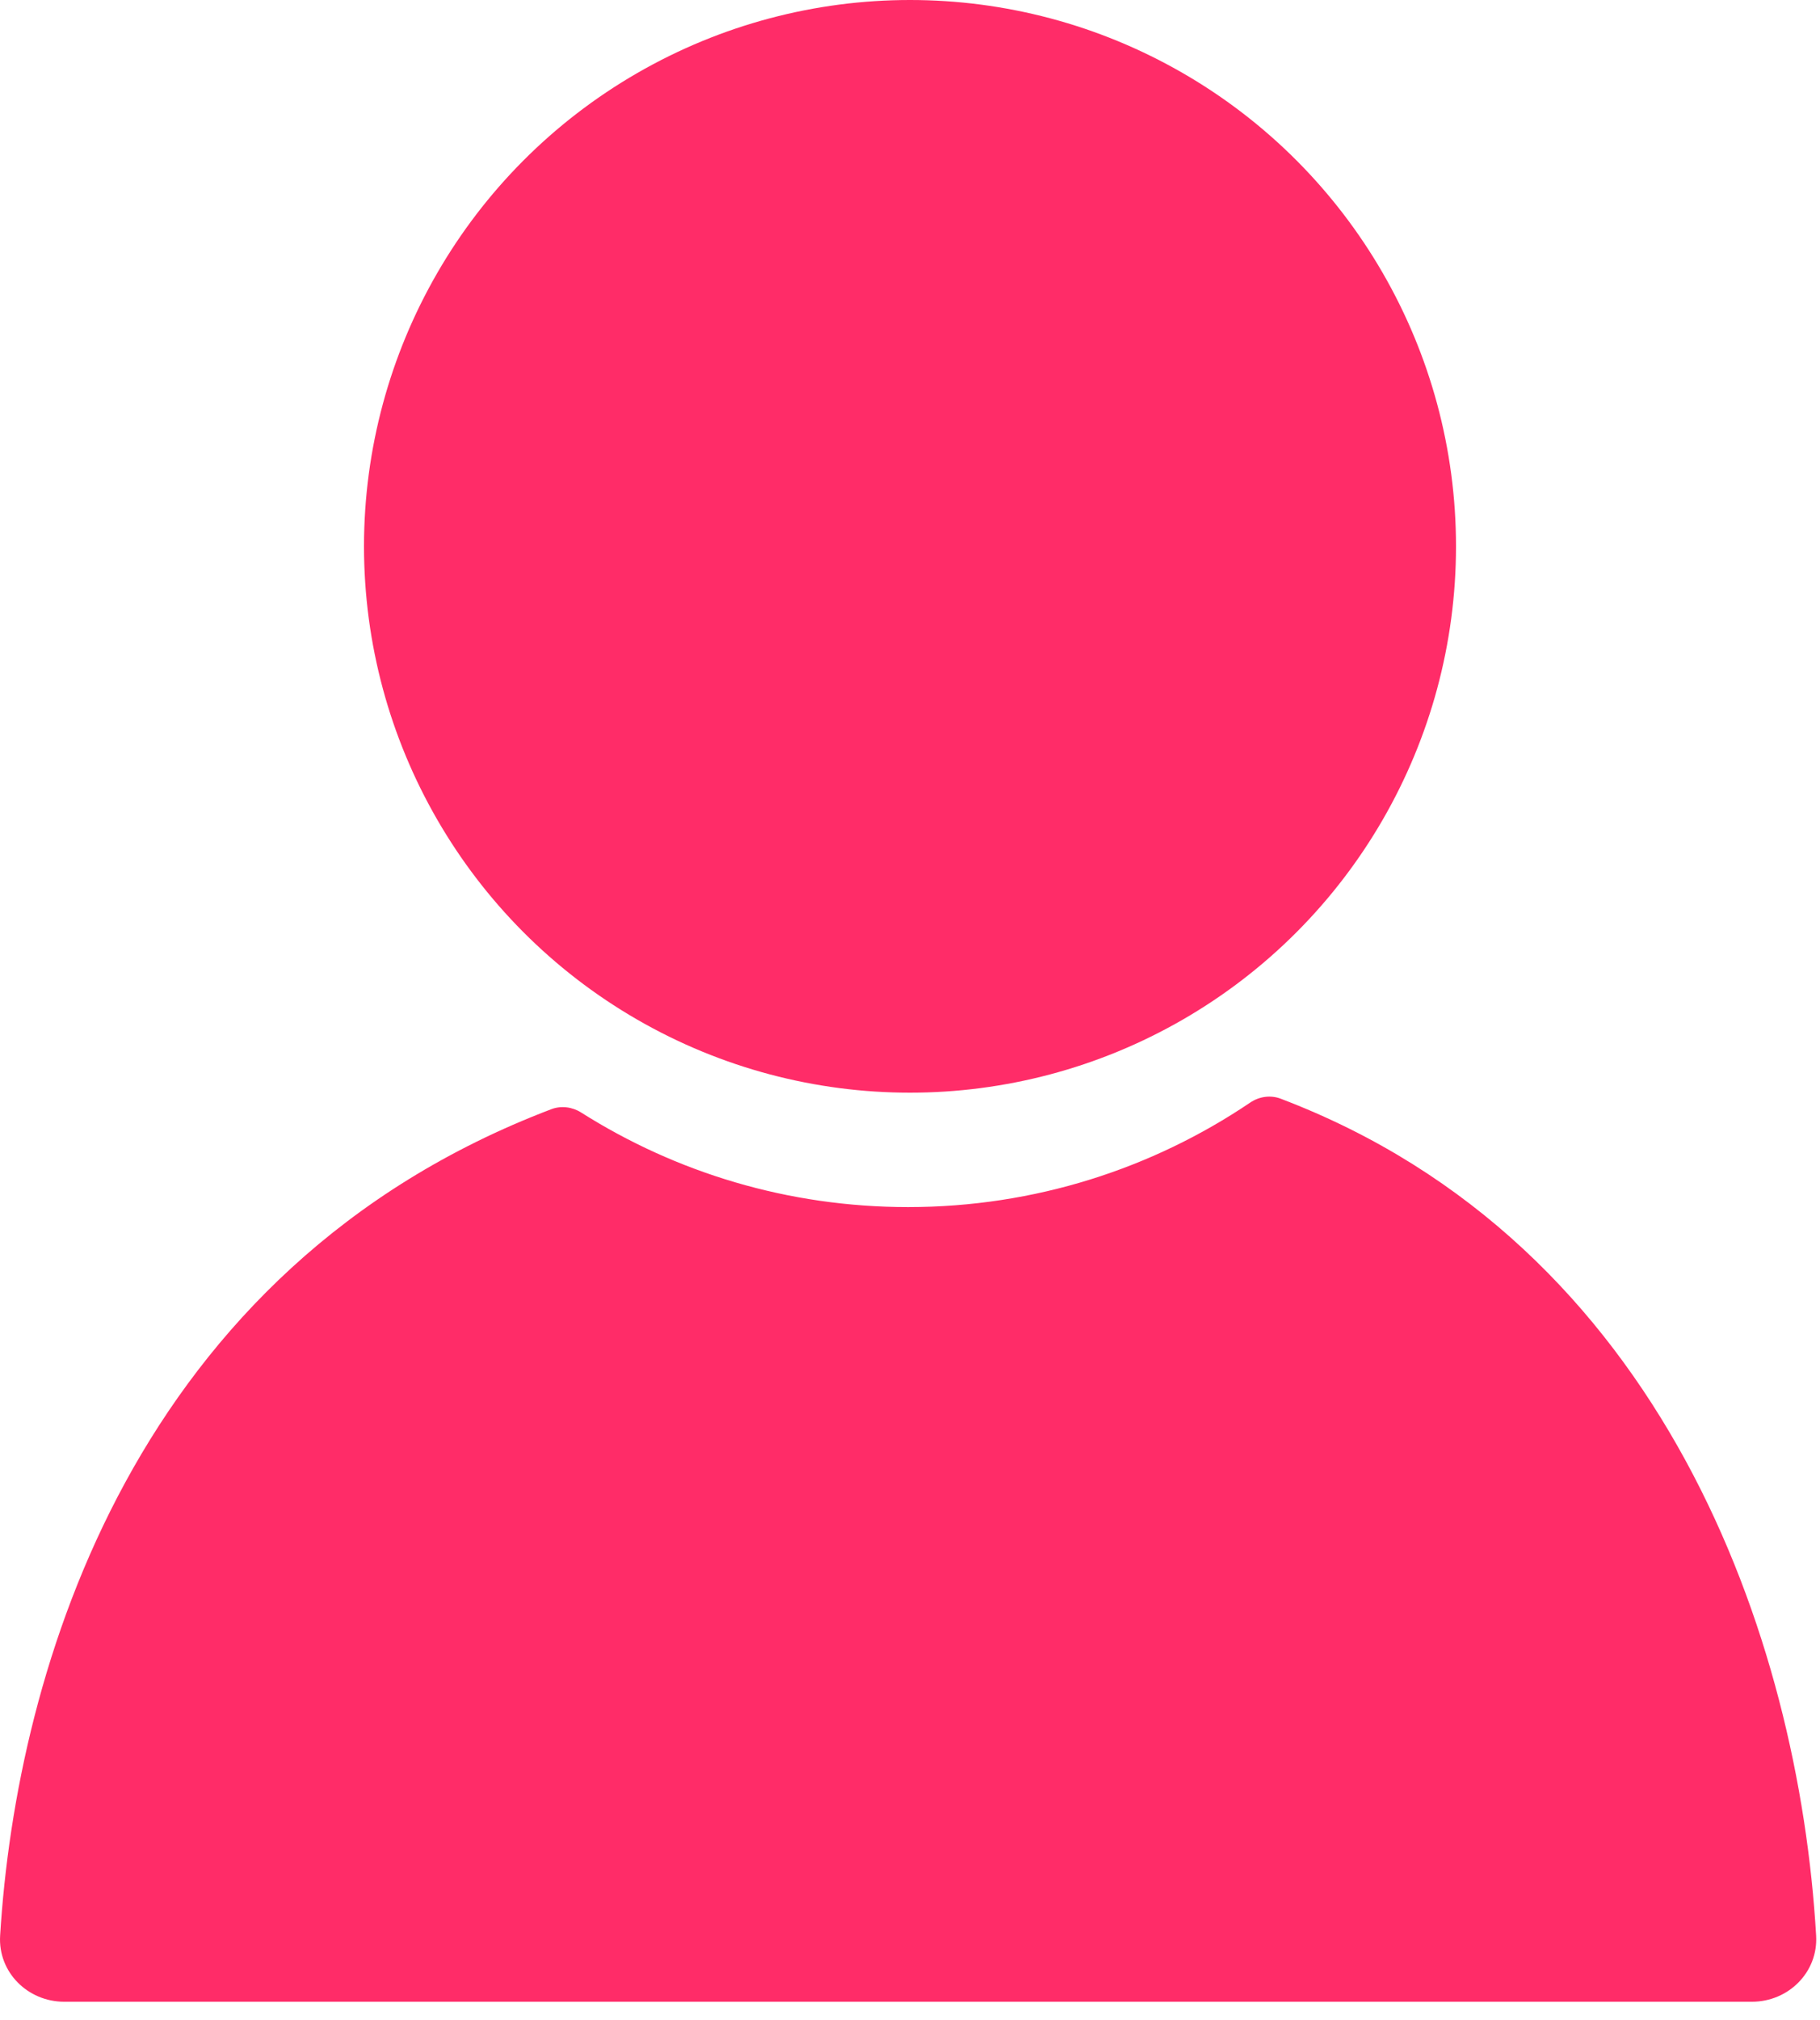 <svg width="55" height="61" viewBox="0 0 55 61" fill="none" xmlns="http://www.w3.org/2000/svg">
<circle cx="27.5" cy="16.5" r="16.5" fill="#FF2C68"/>
<path d="M37.781 33.299C38.052 33.115 38.397 33.065 38.703 33.182C50.267 37.577 54.362 49.486 54.883 58.459C54.947 59.562 54.047 60.455 52.942 60.455H1.942C0.837 60.455 -0.064 59.561 0.004 58.458C0.494 50.409 4.066 38.288 16.66 33.499C16.957 33.386 17.293 33.429 17.562 33.599C20.42 35.408 23.809 36.455 27.442 36.455C31.271 36.455 34.829 35.291 37.781 33.299Z" fill="#FF2C68"/>
</svg>
